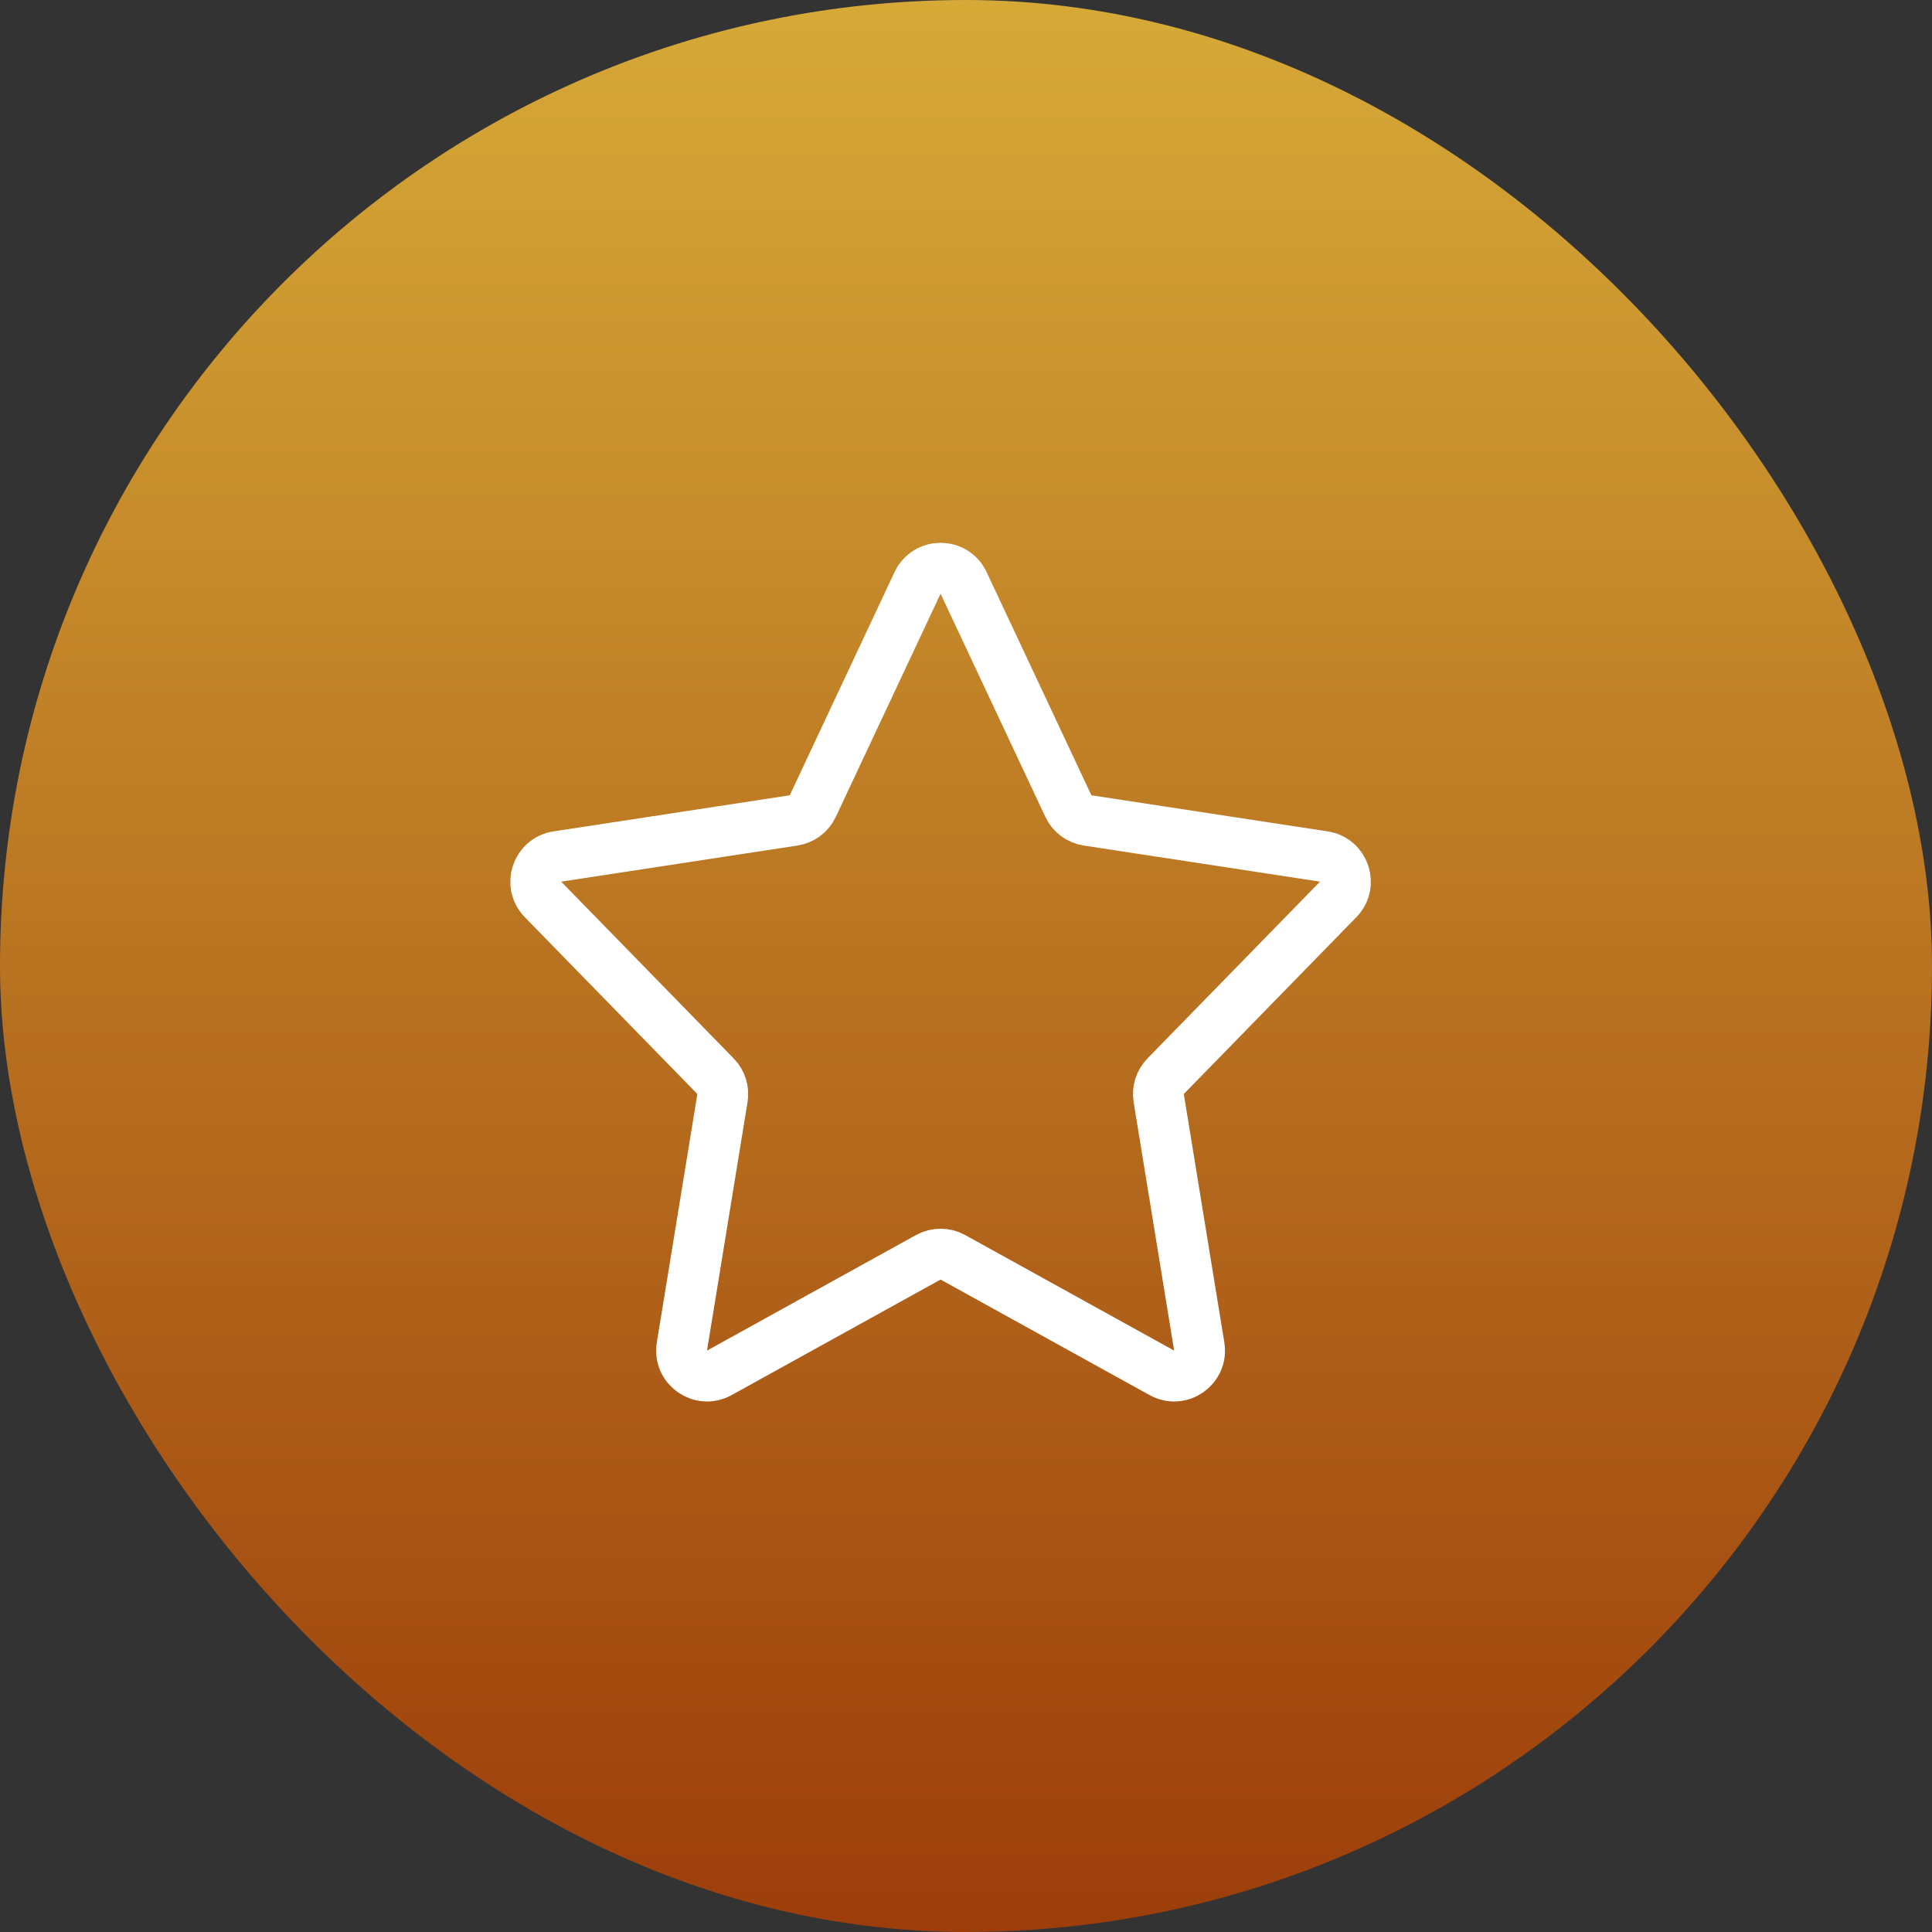 <svg width="76" height="76" viewBox="0 0 76 76" fill="none" xmlns="http://www.w3.org/2000/svg">
<rect x="0" y="0" width="76" height="76" fill="#333333" stroke="none"/>
<rect width="76" height="76" rx="38" fill="url(#paint0_linear_1308_223)"/>
<path d="M36.095 22.929C36.455 22.162 37.545 22.162 37.905 22.929L42.027 31.709C42.168 32.011 42.451 32.222 42.781 32.273L52.076 33.693C52.881 33.816 53.209 34.797 52.641 35.38L45.852 42.337C45.631 42.565 45.53 42.883 45.581 43.197L47.175 52.968C47.309 53.791 46.435 54.408 45.704 54.004L37.484 49.459C37.183 49.293 36.817 49.293 36.516 49.459L28.296 54.004C27.565 54.408 26.691 53.791 26.825 52.968L28.419 43.197C28.47 42.883 28.369 42.565 28.148 42.337L21.359 35.38C20.791 34.797 21.119 33.816 21.924 33.693L31.219 32.273C31.549 32.222 31.832 32.011 31.973 31.709L36.095 22.929Z" stroke="white" stroke-width="2" stroke-linecap="round"/>
<defs>
<linearGradient id="paint0_linear_1308_223" x1="38" y1="0" x2="38" y2="76" gradientUnits="userSpaceOnUse">
<stop stop-color="#FFC739" stop-opacity="0.8"/>
<stop offset="1" stop-color="#B74000" stop-opacity="0.8"/>
</linearGradient>
</defs>
</svg>
